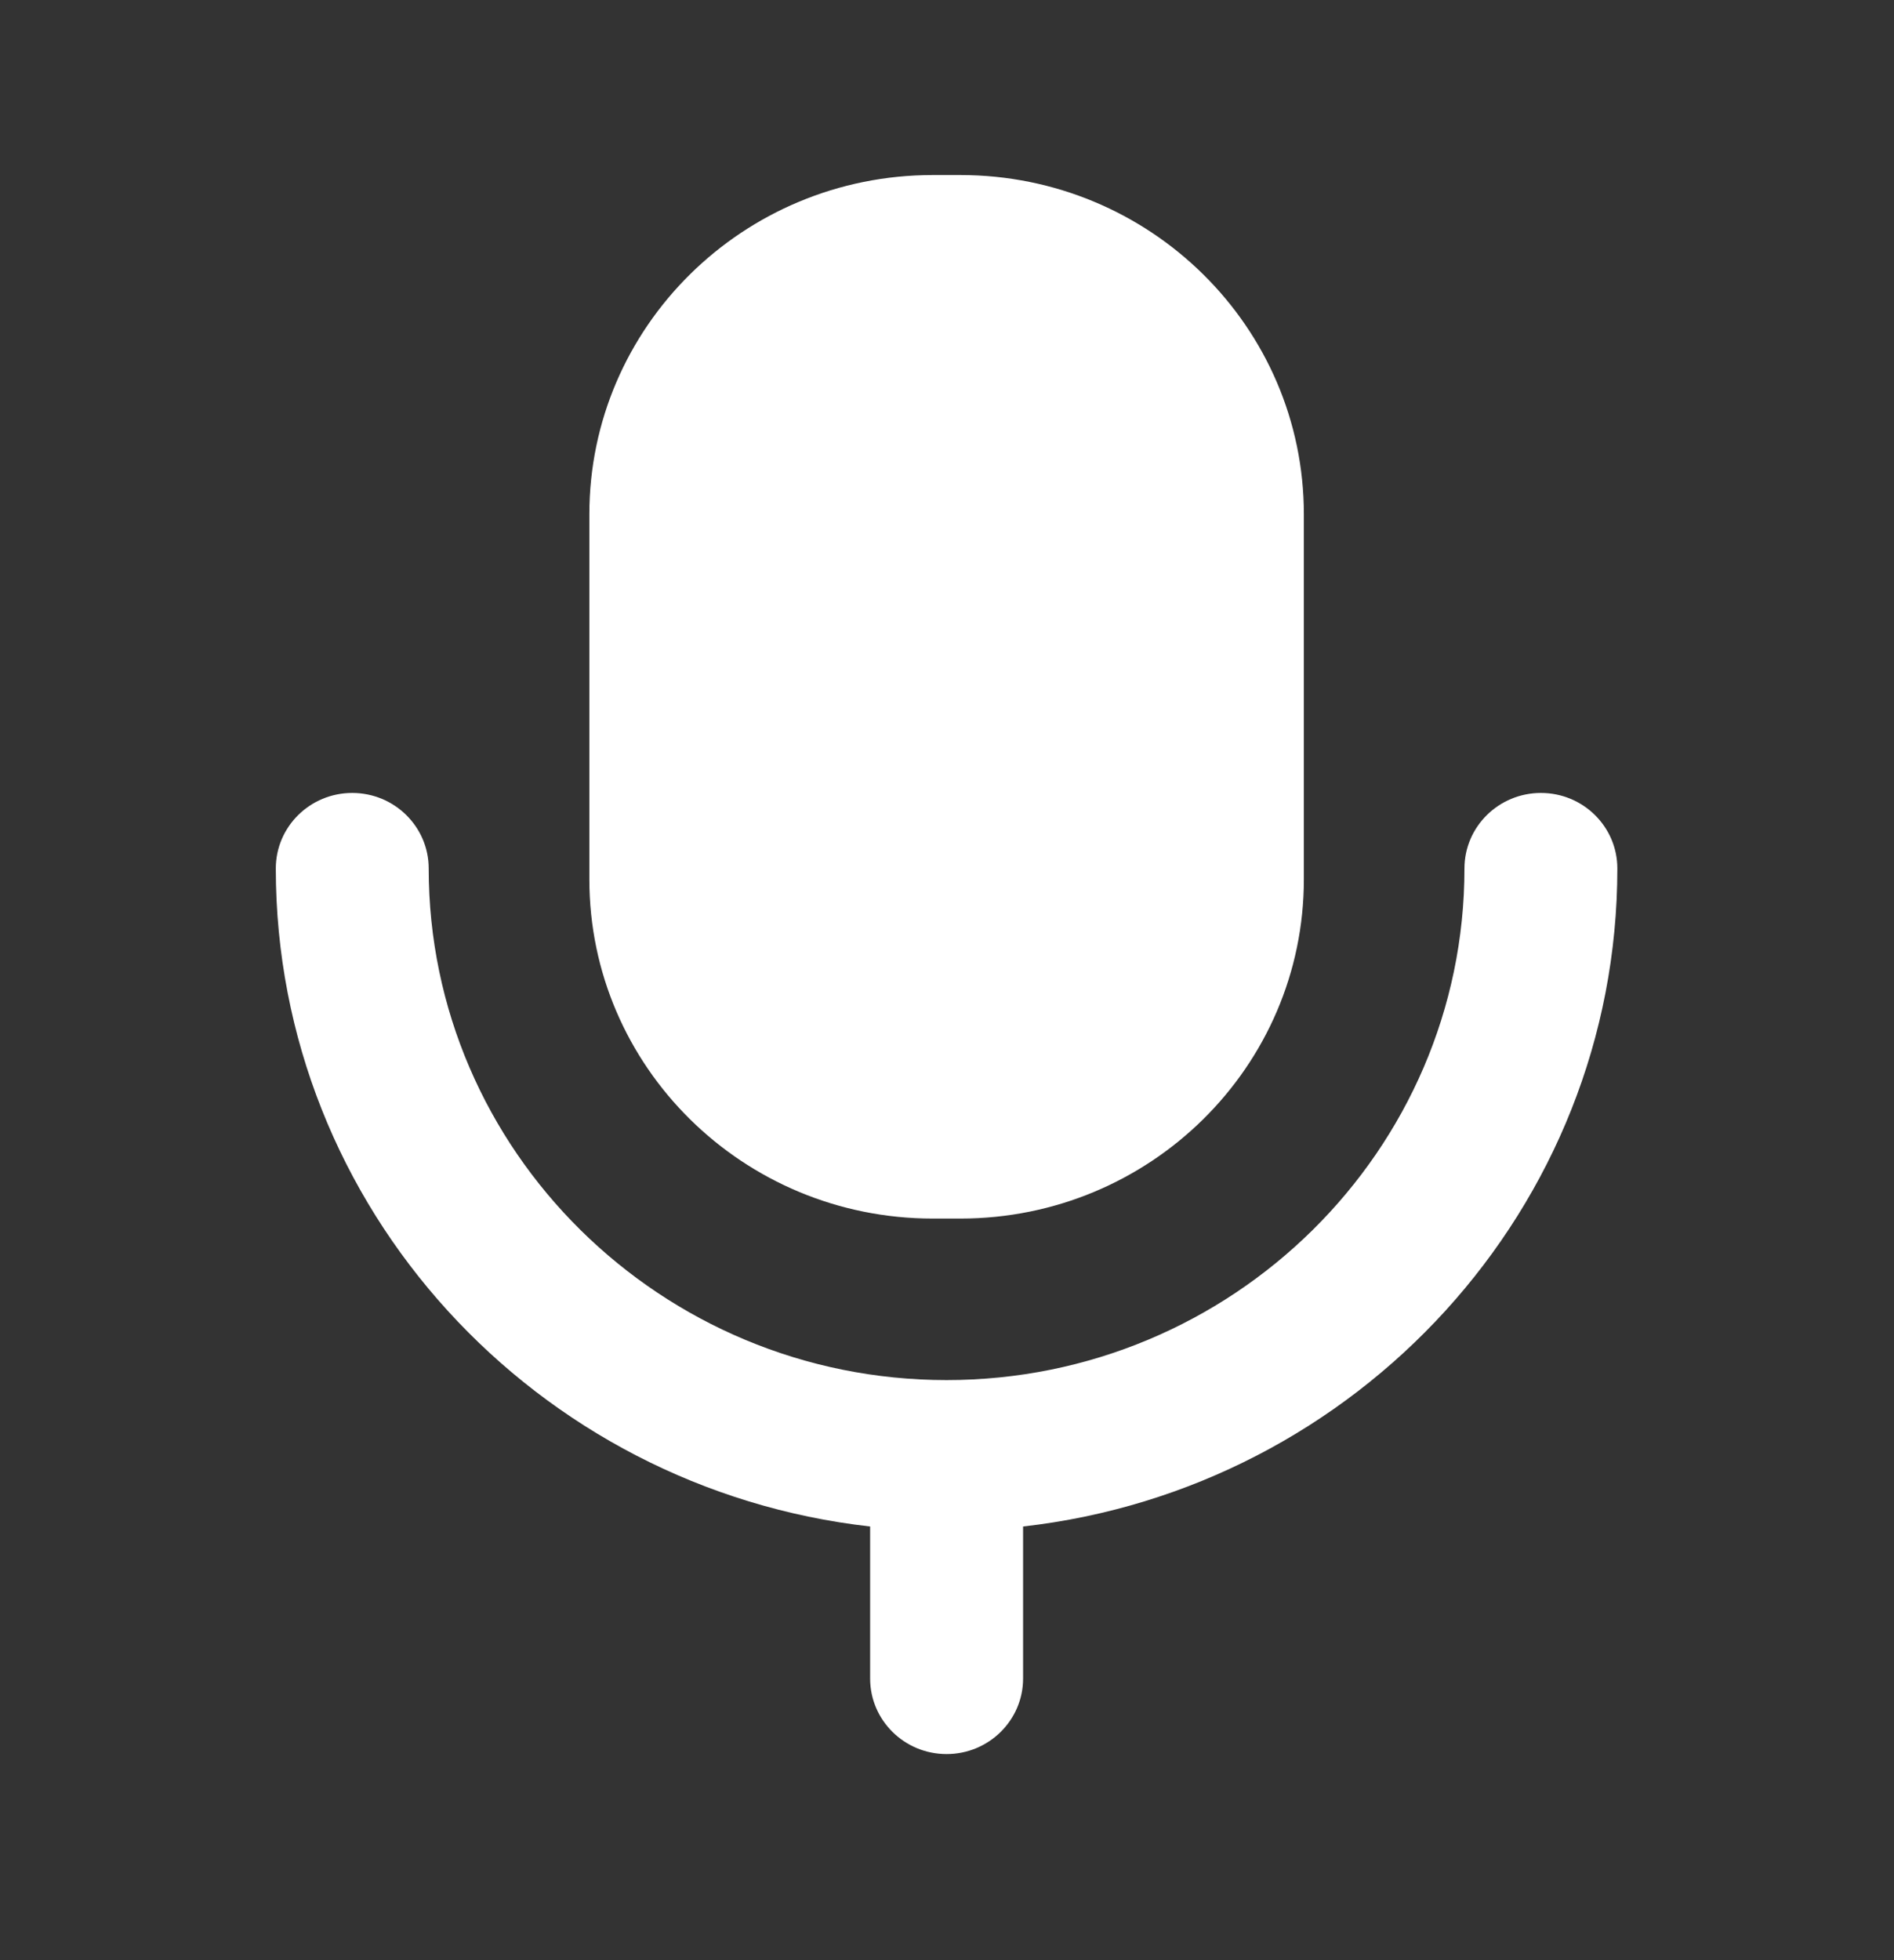 <svg width="29" height="30" viewBox="0 0 29 30" fill="none" xmlns="http://www.w3.org/2000/svg">
<rect x="0" y="0" width="29" height="30" fill="#333333" stroke="none"/>
<path fill-rule="evenodd" clip-rule="evenodd" d="M14.705 18.65H14.282C11.378 18.65 9.024 16.325 9.024 13.458V7.871C9.024 5.004 11.378 2.679 14.282 2.679H14.705C17.609 2.679 19.964 5.004 19.964 7.871V13.458C19.964 16.325 17.609 18.65 14.705 18.65ZM22.423 13.292C22.423 12.653 22.948 12.136 23.594 12.136C24.24 12.136 24.764 12.653 24.764 13.292C24.764 18.492 20.777 22.786 15.665 23.363V25.69C15.665 26.328 15.14 26.846 14.494 26.846C13.847 26.846 13.323 26.328 13.323 25.69V23.363C8.209 22.786 4.223 18.492 4.223 13.292C4.223 12.653 4.747 12.136 5.393 12.136C6.039 12.136 6.564 12.653 6.564 13.292C6.564 17.609 10.121 21.122 14.494 21.122C18.866 21.122 22.423 17.609 22.423 13.292Z" fill="white"/>
</svg>
